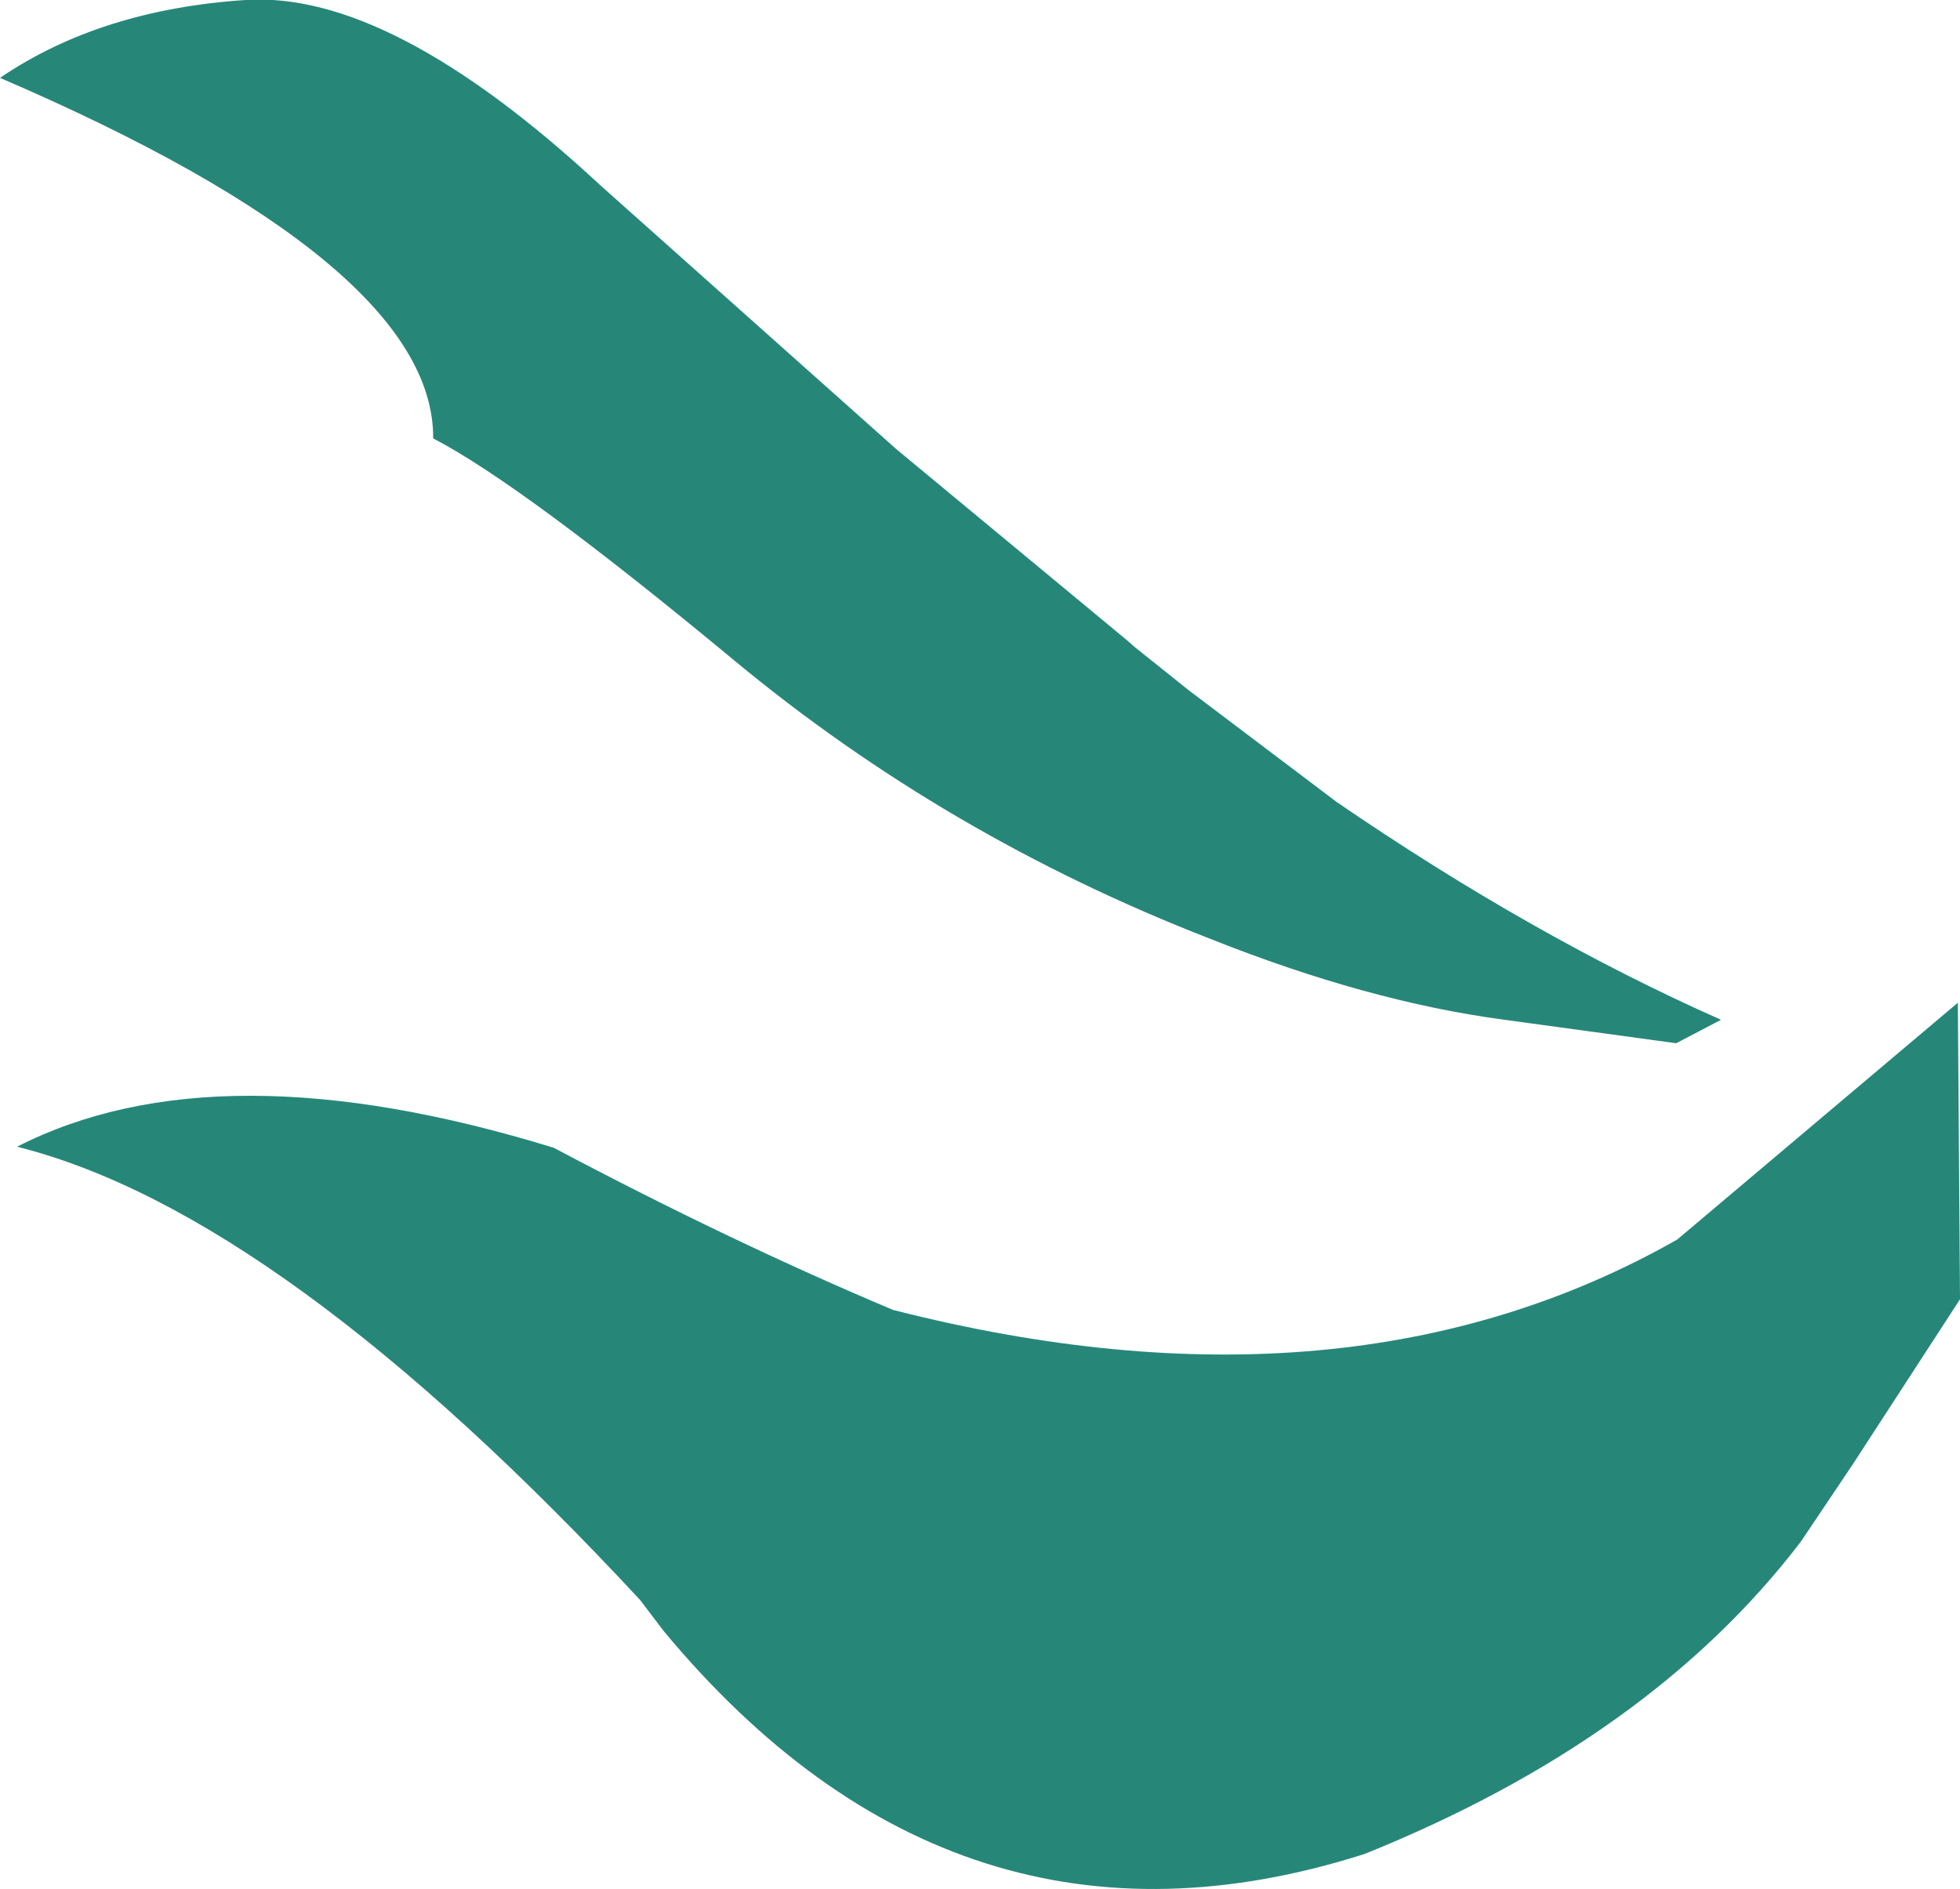 <?xml version="1.0" encoding="UTF-8" standalone="no"?>
<svg xmlns:xlink="http://www.w3.org/1999/xlink" height="88.55px" width="91.85px" xmlns="http://www.w3.org/2000/svg">
  <g transform="matrix(1.0, 0.0, 0.0, 1.0, 0.0, 0.0)">
    <path d="M78.6 58.1 L91.75 47.0 91.85 60.9 86.85 68.6 84.4 72.25 Q77.35 81.5 63.95 86.9 44.85 93.0 31.1 76.45 L30.0 75.0 Q13.15 56.85 0.8 53.75 10.2 48.95 25.95 53.8 34.25 58.2 41.85 61.4 63.2 66.85 78.6 58.1 M80.65 47.8 L78.55 48.9 70.5 47.8 Q64.1 46.95 56.7 44.0 44.35 39.2 34.4 30.95 24.45 22.7 20.3 20.55 20.35 12.4 0.0 3.65 4.7 0.45 11.5 0.0 18.3 -0.45 28.15 8.7 L42.0 21.05 52.8 30.0 53.2 30.35 55.7 32.35 62.65 37.6 Q71.85 43.9 80.65 47.8" fill="#268779" fill-rule="evenodd" stroke="none"/>
  </g>
</svg>
